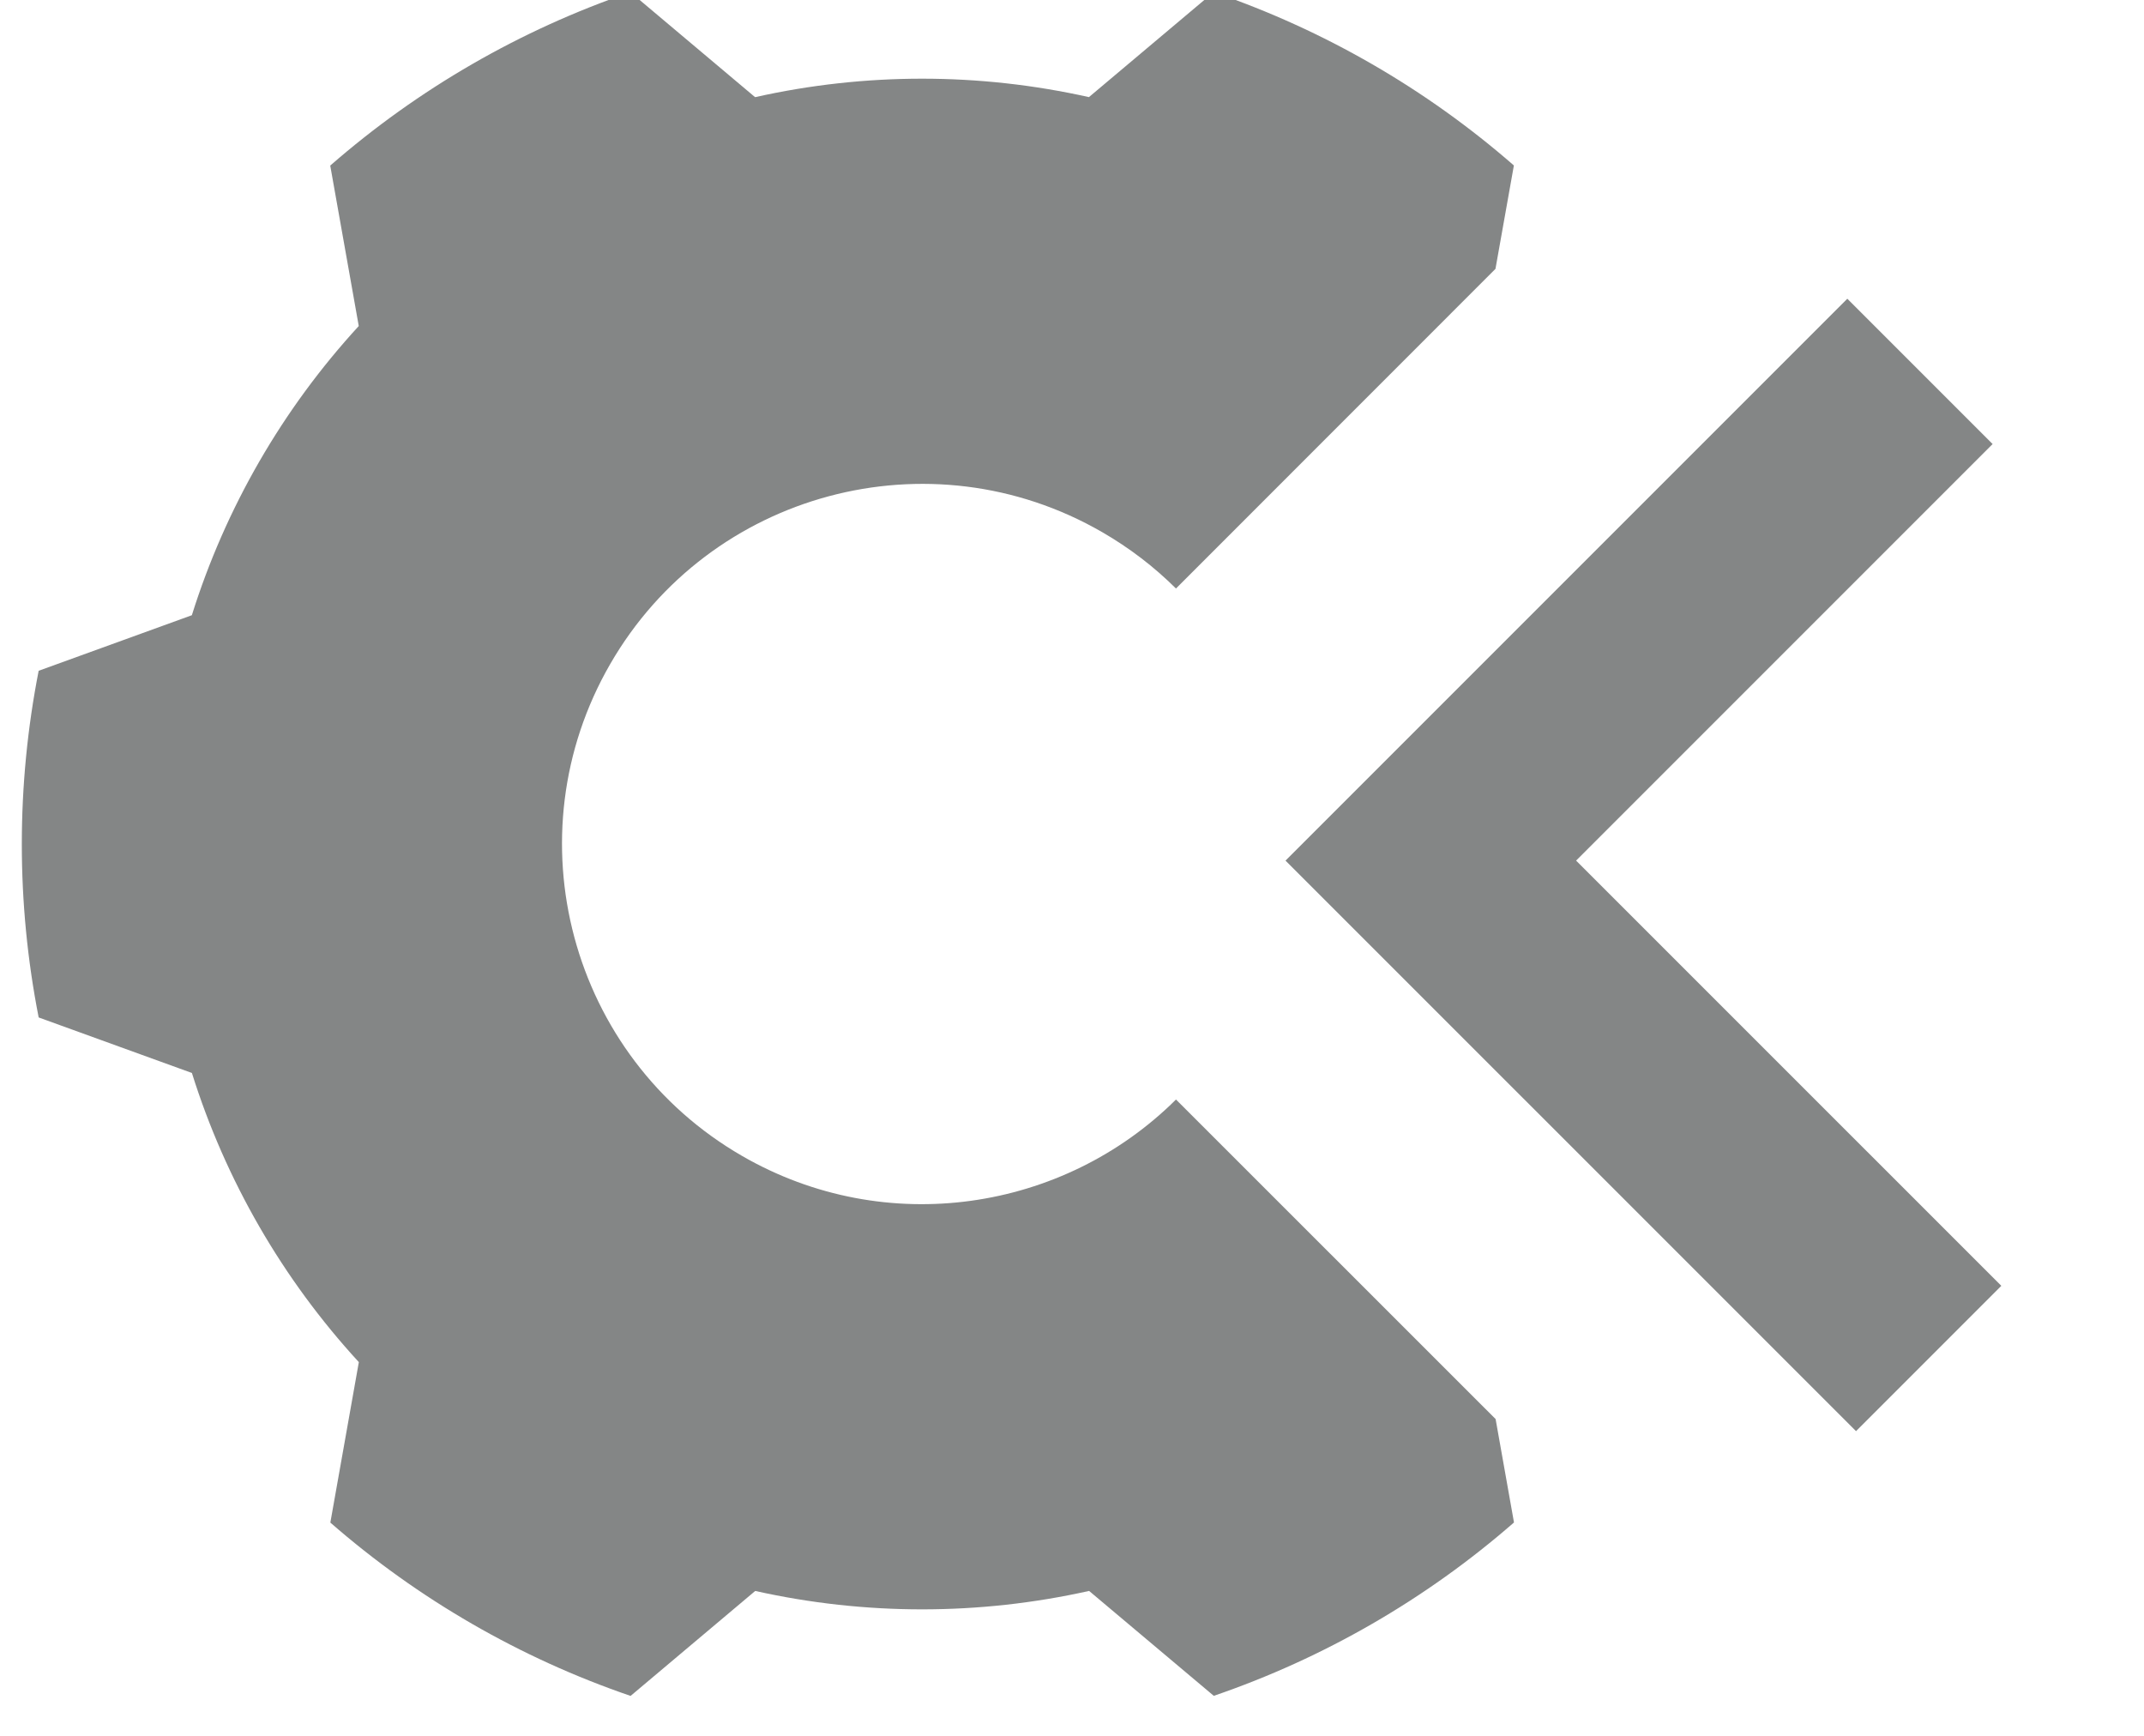 <?xml version="1.0" encoding="UTF-8" standalone="no"?>
<!DOCTYPE svg PUBLIC "-//W3C//DTD SVG 1.1//EN" "http://www.w3.org/Graphics/SVG/1.1/DTD/svg11.dtd">
<svg width="100%" height="100%" viewBox="0 0 42 34" version="1.1" xmlns="http://www.w3.org/2000/svg" xmlns:xlink="http://www.w3.org/1999/xlink" xml:space="preserve" xmlns:serif="http://www.serif.com/" style="fill-rule:evenodd;clip-rule:evenodd;stroke-miterlimit:1.5;">
    <g transform="matrix(1,0,0,1,-1052.47,-2024.79)">
        <g transform="matrix(1,0,0,1,0,1227.14)">
            <g transform="matrix(0.575,0,0,0.575,-434.874,311.33)">
                <g transform="matrix(1.431,0.826,-0.826,1.431,2963.52,-440.16)">
                    <path d="M223.88,795.572L232.881,797.983L234.275,799.64C233.496,801.915 232.282,804.018 230.701,805.83L227.393,805.242C225.683,806.814 223.648,807.989 221.431,808.684L220.287,811.843C217.927,812.306 215.499,812.306 213.139,811.843L211.994,808.684C209.778,807.989 207.742,806.814 206.033,805.242L202.724,805.83C201.143,804.018 199.93,801.915 199.151,799.64L201.314,797.069C200.808,794.802 200.808,792.452 201.314,790.185L199.151,787.614C199.93,785.339 201.143,783.237 202.724,781.424L206.033,782.013C207.742,780.44 209.778,779.265 211.994,778.571L213.139,775.411C215.499,774.948 217.927,774.948 220.287,775.411L221.024,777.447L218.613,786.448C218.006,786.287 217.369,786.202 216.713,786.202C212.615,786.202 209.288,789.529 209.288,793.627C209.288,797.725 212.615,801.052 216.713,801.052C220.138,801.052 223.025,798.728 223.88,795.572Z" style="fill:rgb(132,134,134);"/>
                </g>
                <g transform="matrix(-1.695,0,0,1.695,3103.59,-89.314)">
                    <path d="M266.368,559.138L276.2,568.97L266.193,578.976" style="fill:none;stroke:rgb(132,134,134);stroke-width:4.13px;"/>
                </g>
            </g>
        </g>
    </g>
</svg>
